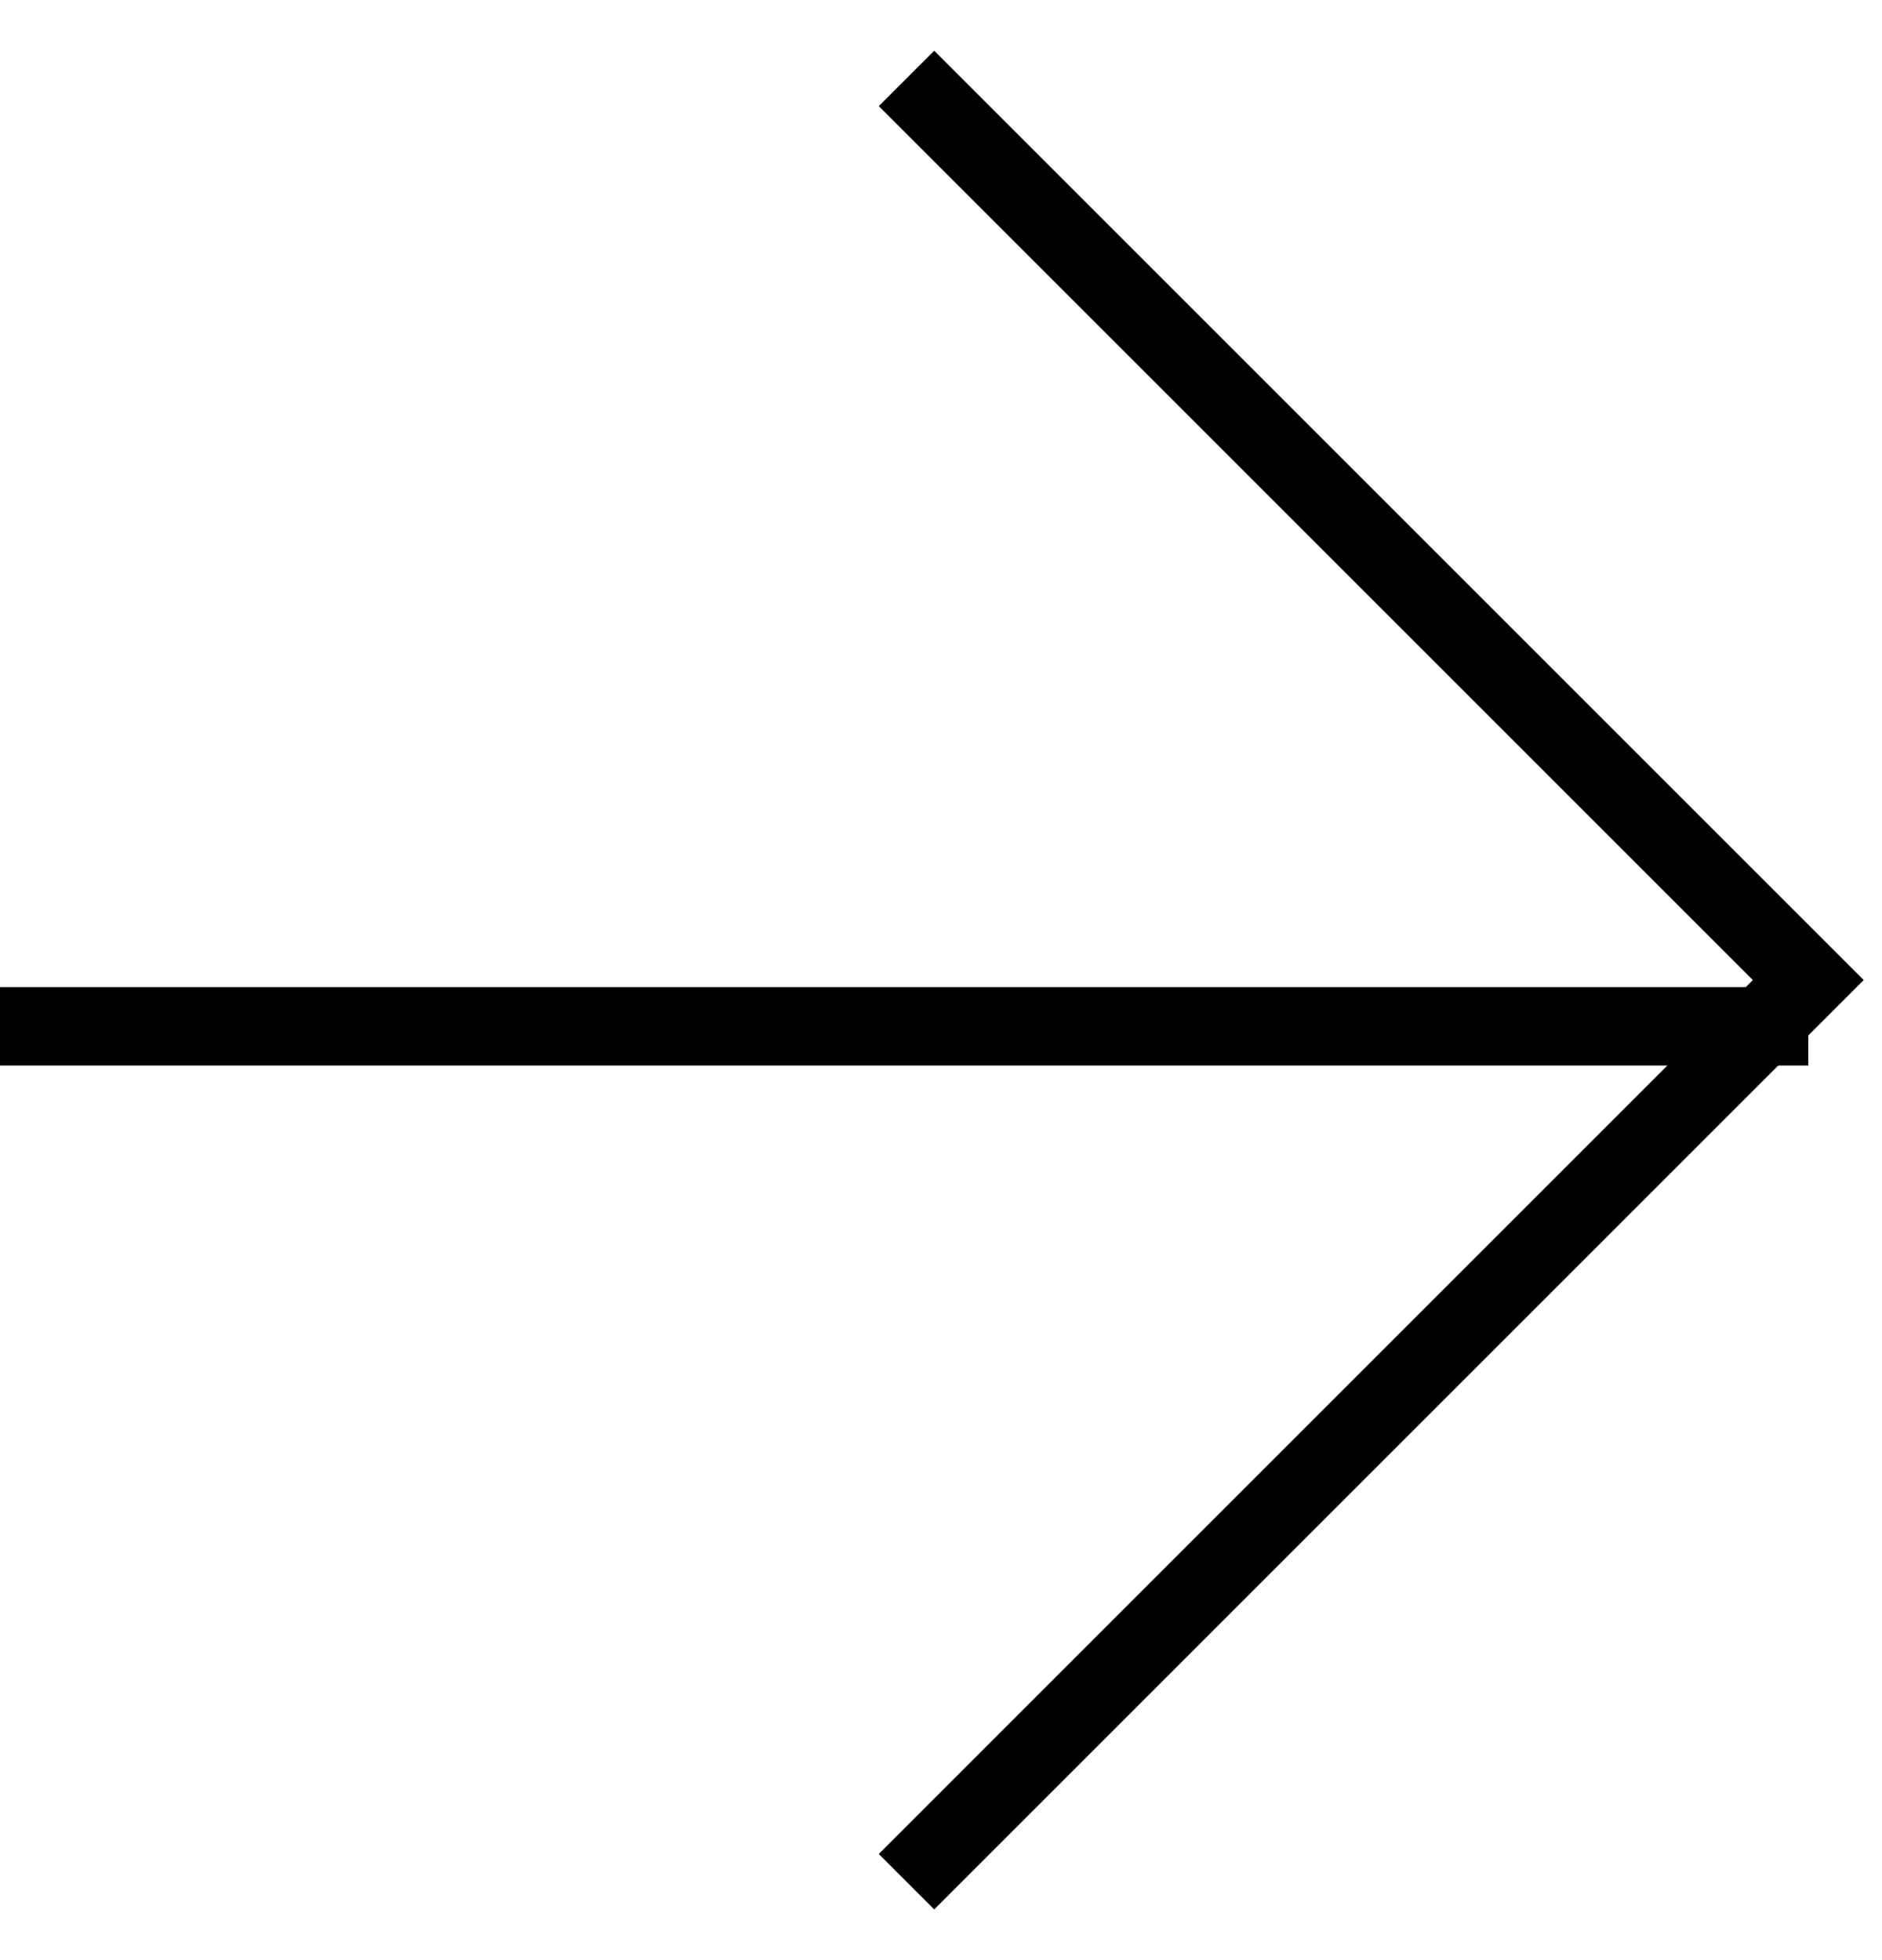 <svg width="24" height="25" viewBox="0 0 24 25" fill="none" xmlns="http://www.w3.org/2000/svg">
<path d="M11.56 24L23.06 12.5L11.56 1" stroke="black"/>
<line x1="23.06" y1="13.09" x2="-6.67135e-05" y2="13.09" stroke="black"/>
</svg>
